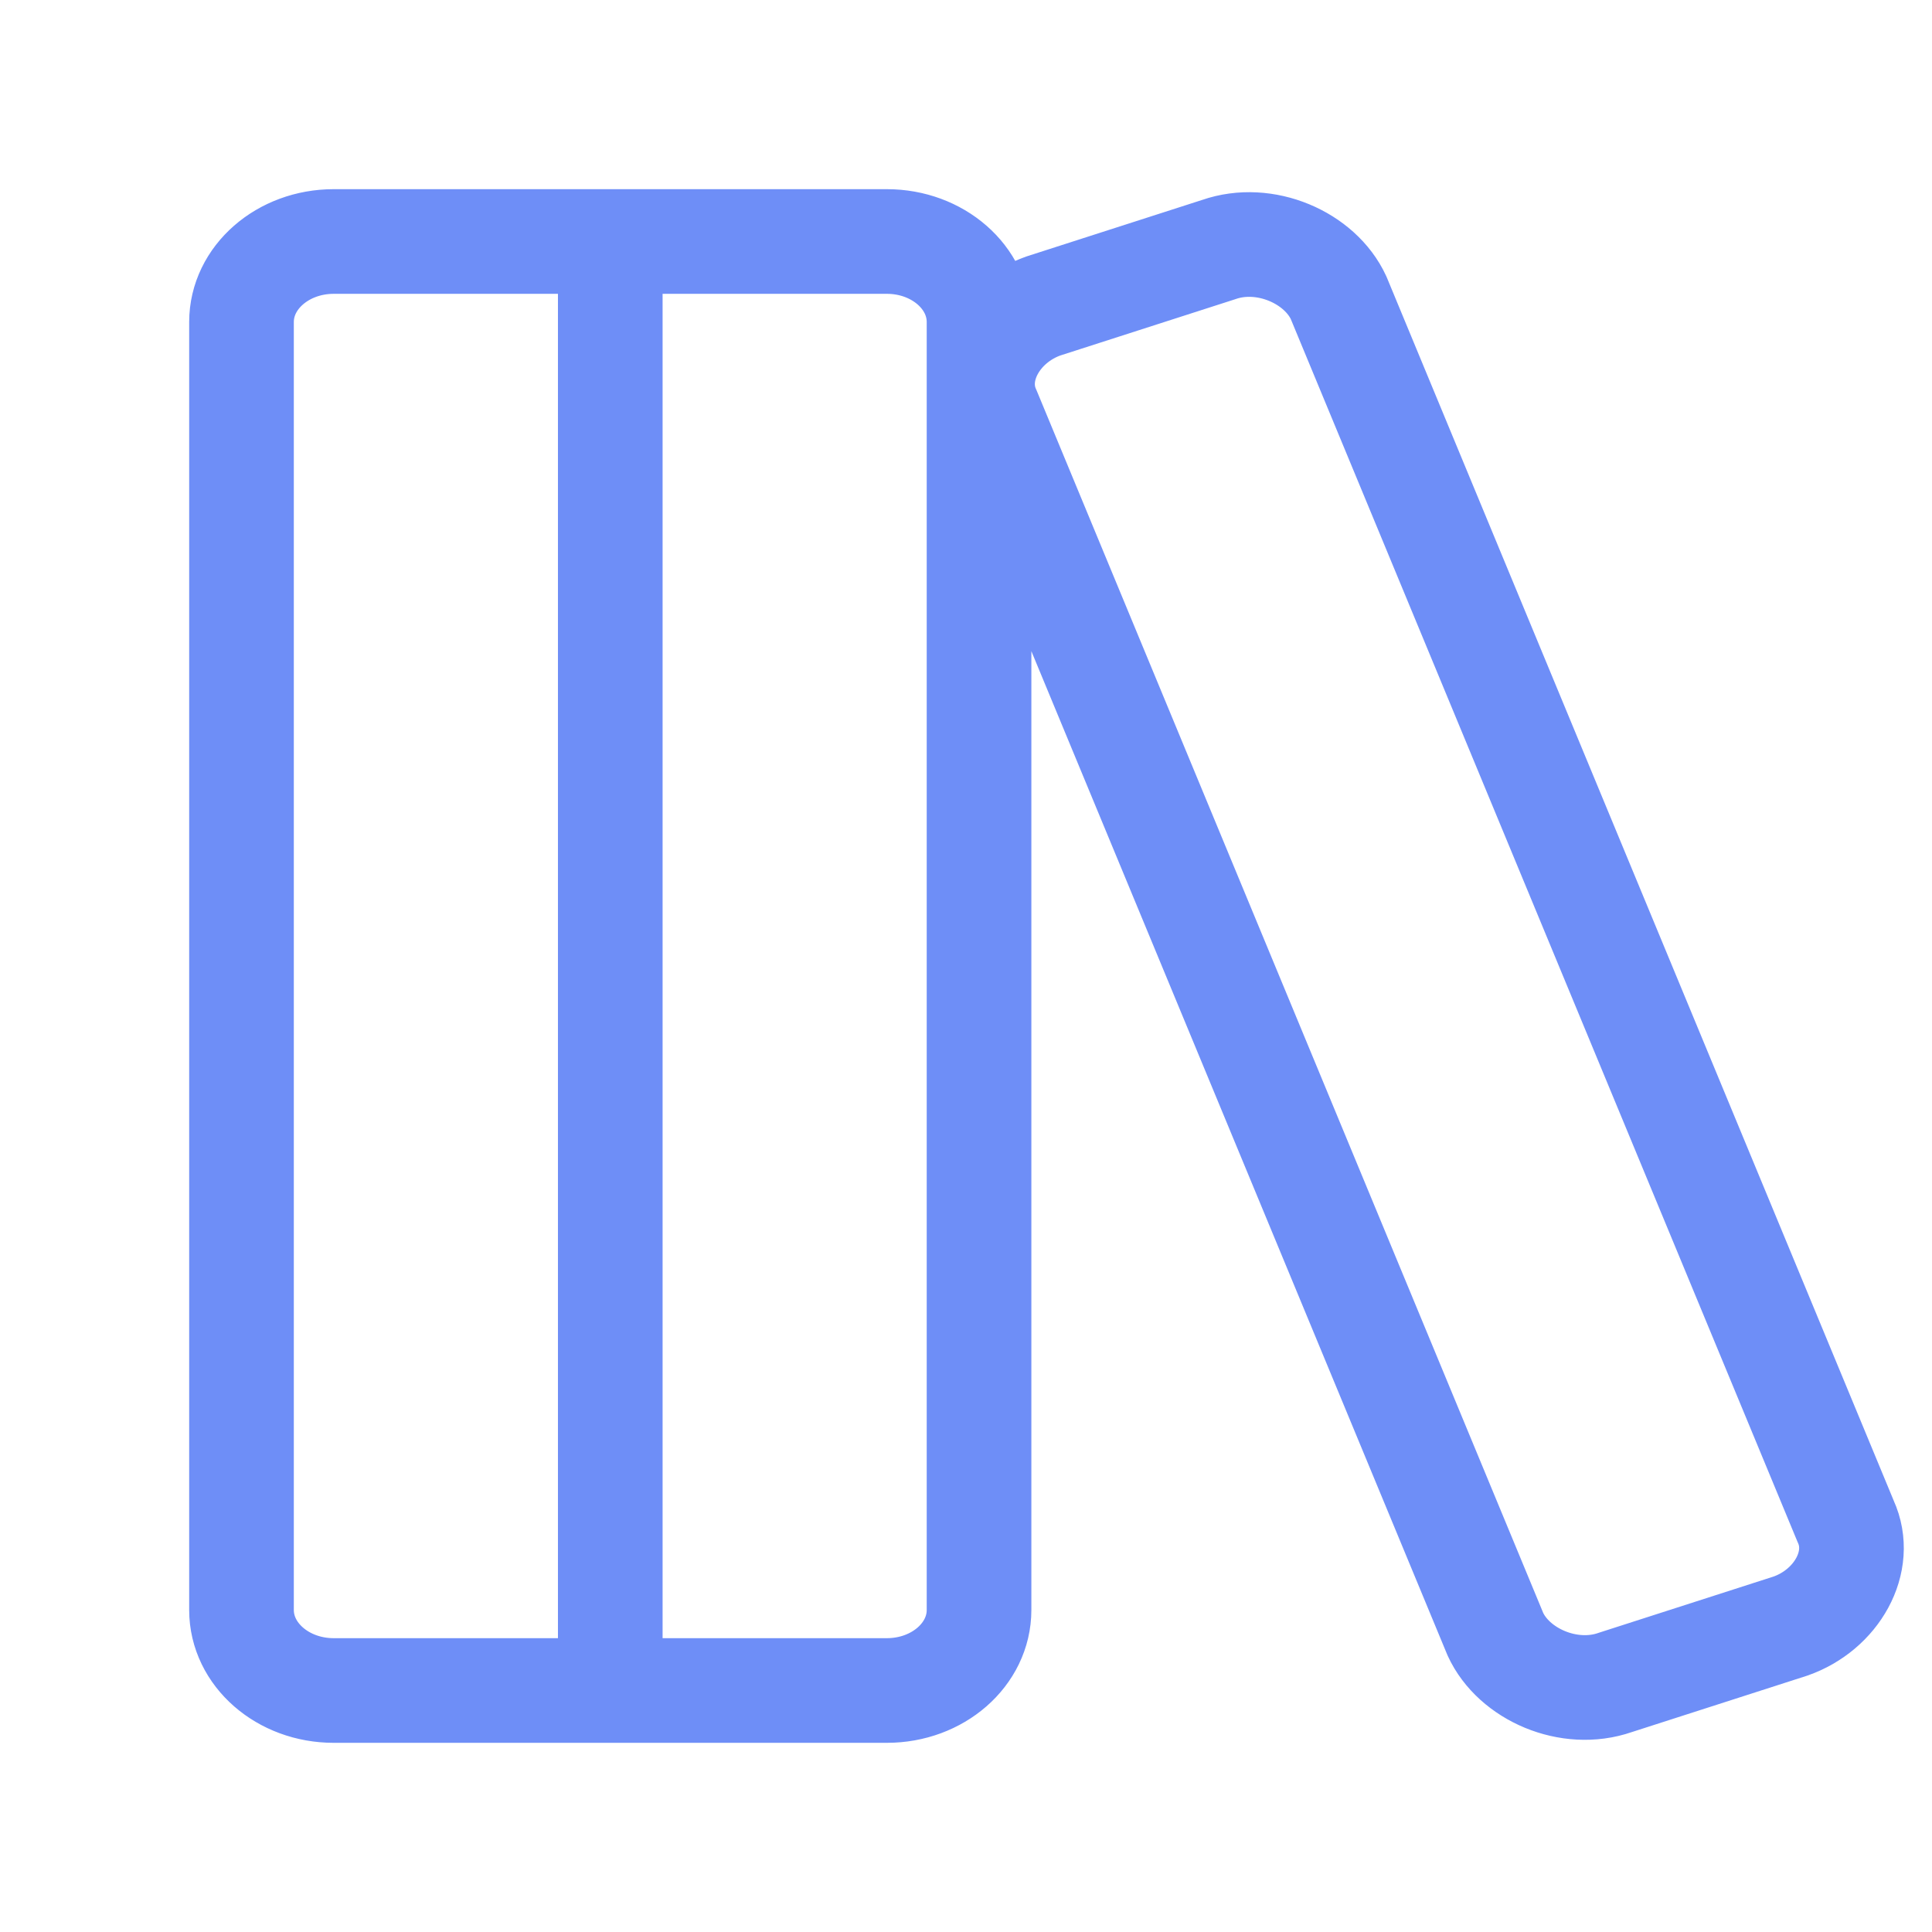 <svg width="24" height="24" viewBox="0 0 24 24" fill="none" xmlns="http://www.w3.org/2000/svg">
  <path d="M7.581 3V21M4.145 3H11.017C11.65 3 12.162 3.448 12.162 4V20C12.162 20.552 11.65 21 11.017 21H4.145C3.513 21 3 20.552 3 20V4C3 3.448 3.513 3 4.145 3ZM22.928 18.9C23.157 19.4 22.814 20 22.241 20.2L20.065 20.9C19.492 21.1 18.805 20.8 18.576 20.3L12.277 5.1C12.048 4.6 12.392 4 12.964 3.8L15.14 3.1C15.713 2.9 16.4 3.2 16.629 3.7L22.928 18.9Z" stroke="#6e8ef7" stroke-width="1.3" stroke-linecap="round" stroke-linejoin="round"/>
</svg>